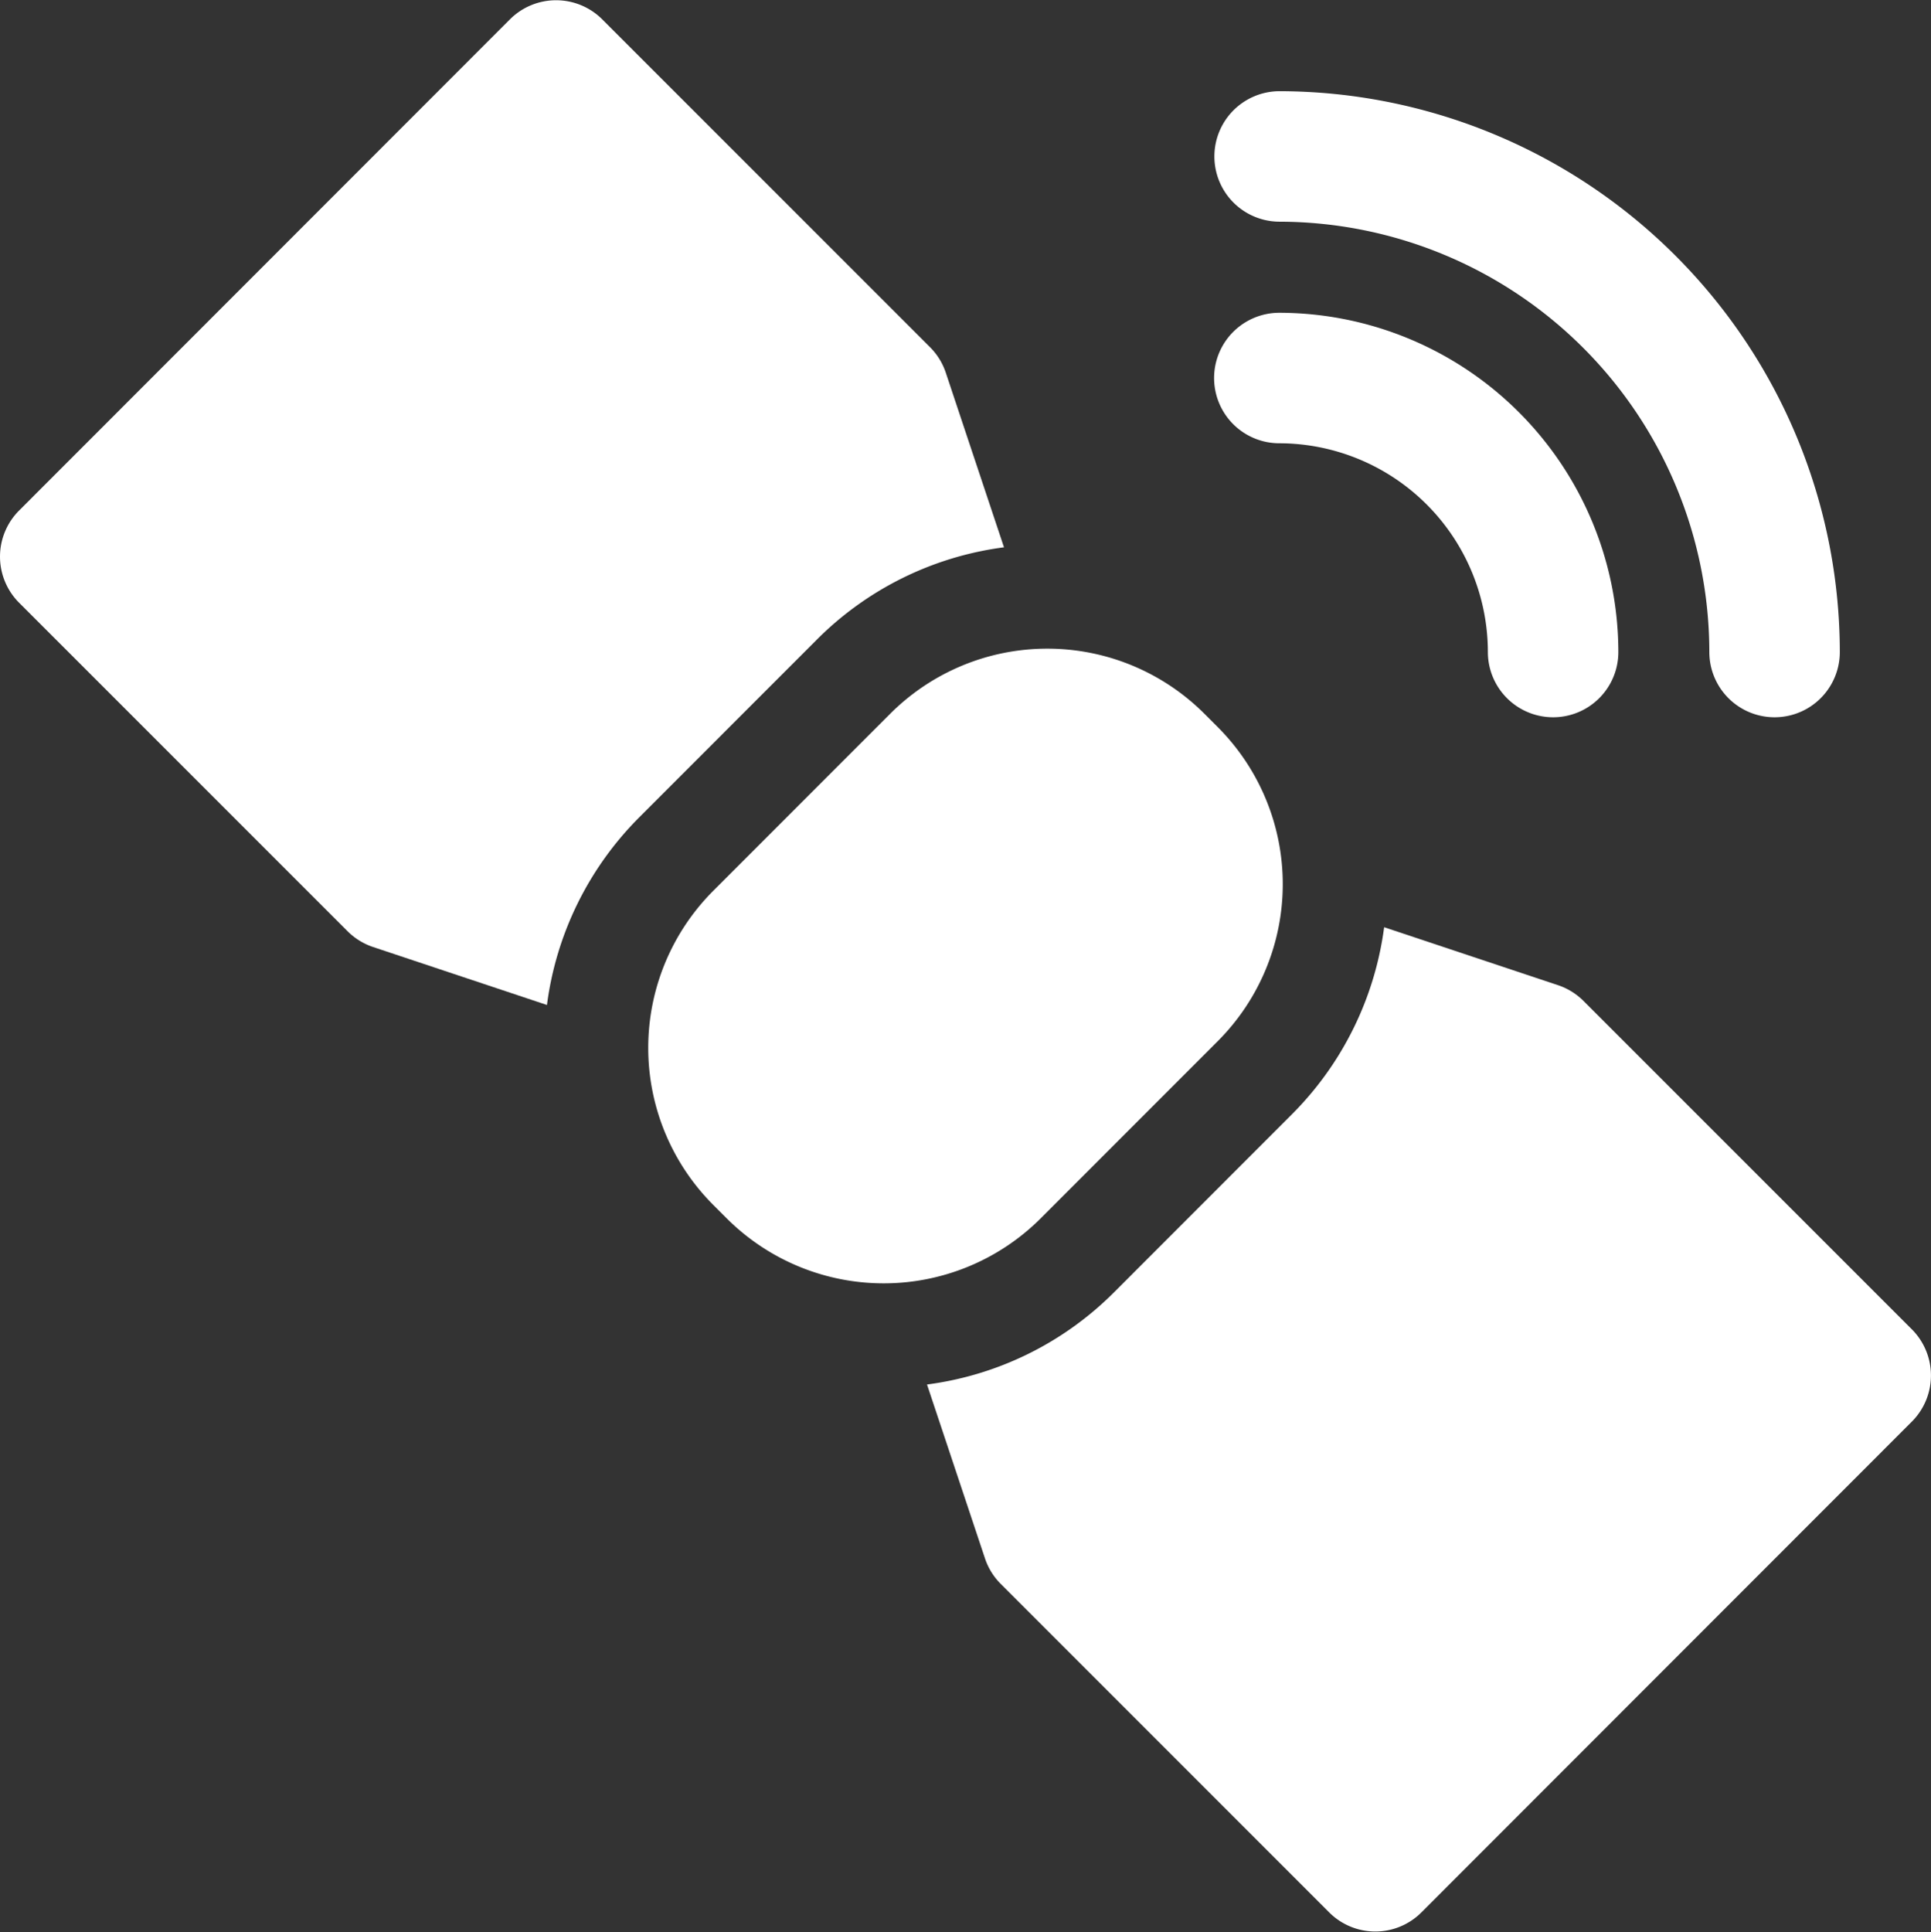 <svg xmlns="http://www.w3.org/2000/svg" width="19.993" height="20.002" viewBox="0 0 19.993 20.002">
  <rect x="0" y="0" width="19.993" height="20.002" fill="#333333" stroke="none"/>
  <g id="satellite-svgrepo-com" transform="translate(-0.065)">
    <g id="Group_29" data-name="Group 29" transform="translate(12.635 0.944)">
      <path id="Path_12" data-name="Path 12" d="M187.469,49.455a2.163,2.163,0,0,1,2.16,2.161.675.675,0,0,0,1.351,0,3.516,3.516,0,0,0-3.51-3.512h0a.675.675,0,0,0,0,1.351Z" transform="translate(-186.794 -45.81)" fill="#fff"/>
      <path id="Path_13" data-name="Path 13" d="M187.468,15.379a4.459,4.459,0,0,1,4.453,4.455.675.675,0,0,0,1.351,0,5.812,5.812,0,0,0-5.8-5.806.675.675,0,1,0,0,1.351Z" transform="translate(-186.793 -14.028)" fill="#fff"/>
    </g>
    <g id="Group_30" data-name="Group 30" transform="translate(0.065)">
      <path id="Path_14" data-name="Path 14" d="M105.691,103.834a2.3,2.3,0,0,0,0-3.248l-.143-.143a2.3,2.3,0,0,0-3.247,0l-1.837,1.838a2.3,2.3,0,0,0,0,3.248l.143.143a2.3,2.3,0,0,0,3.247,0Z" transform="translate(-93.081 -93.057)" fill="#fff"/>
      <path id="Path_15" data-name="Path 15" d="M6.684,8.461,8.521,6.623a3.345,3.345,0,0,1,1.939-.957l-.6-1.8A.675.675,0,0,0,9.7,3.6L6.3.2a.676.676,0,0,0-.955,0L.263,5.285a.675.675,0,0,0,0,.955l3.4,3.4a.677.677,0,0,0,.265.164l1.8.6A3.36,3.36,0,0,1,6.684,8.461Z" transform="translate(-0.065)" fill="#fff"/>
      <path id="Path_16" data-name="Path 16" d="M152.836,146.806l-3.4-3.4a.676.676,0,0,0-.265-.164l-1.8-.6a3.36,3.36,0,0,1-.957,1.939l-1.837,1.838a3.345,3.345,0,0,1-1.939.957l.6,1.8a.676.676,0,0,0,.164.265l3.4,3.4a.675.675,0,0,0,.955,0l5.084-5.087A.676.676,0,0,0,152.836,146.806Z" transform="translate(-133.04 -133.043)" fill="#fff"/>
    </g>
  </g>
</svg>
